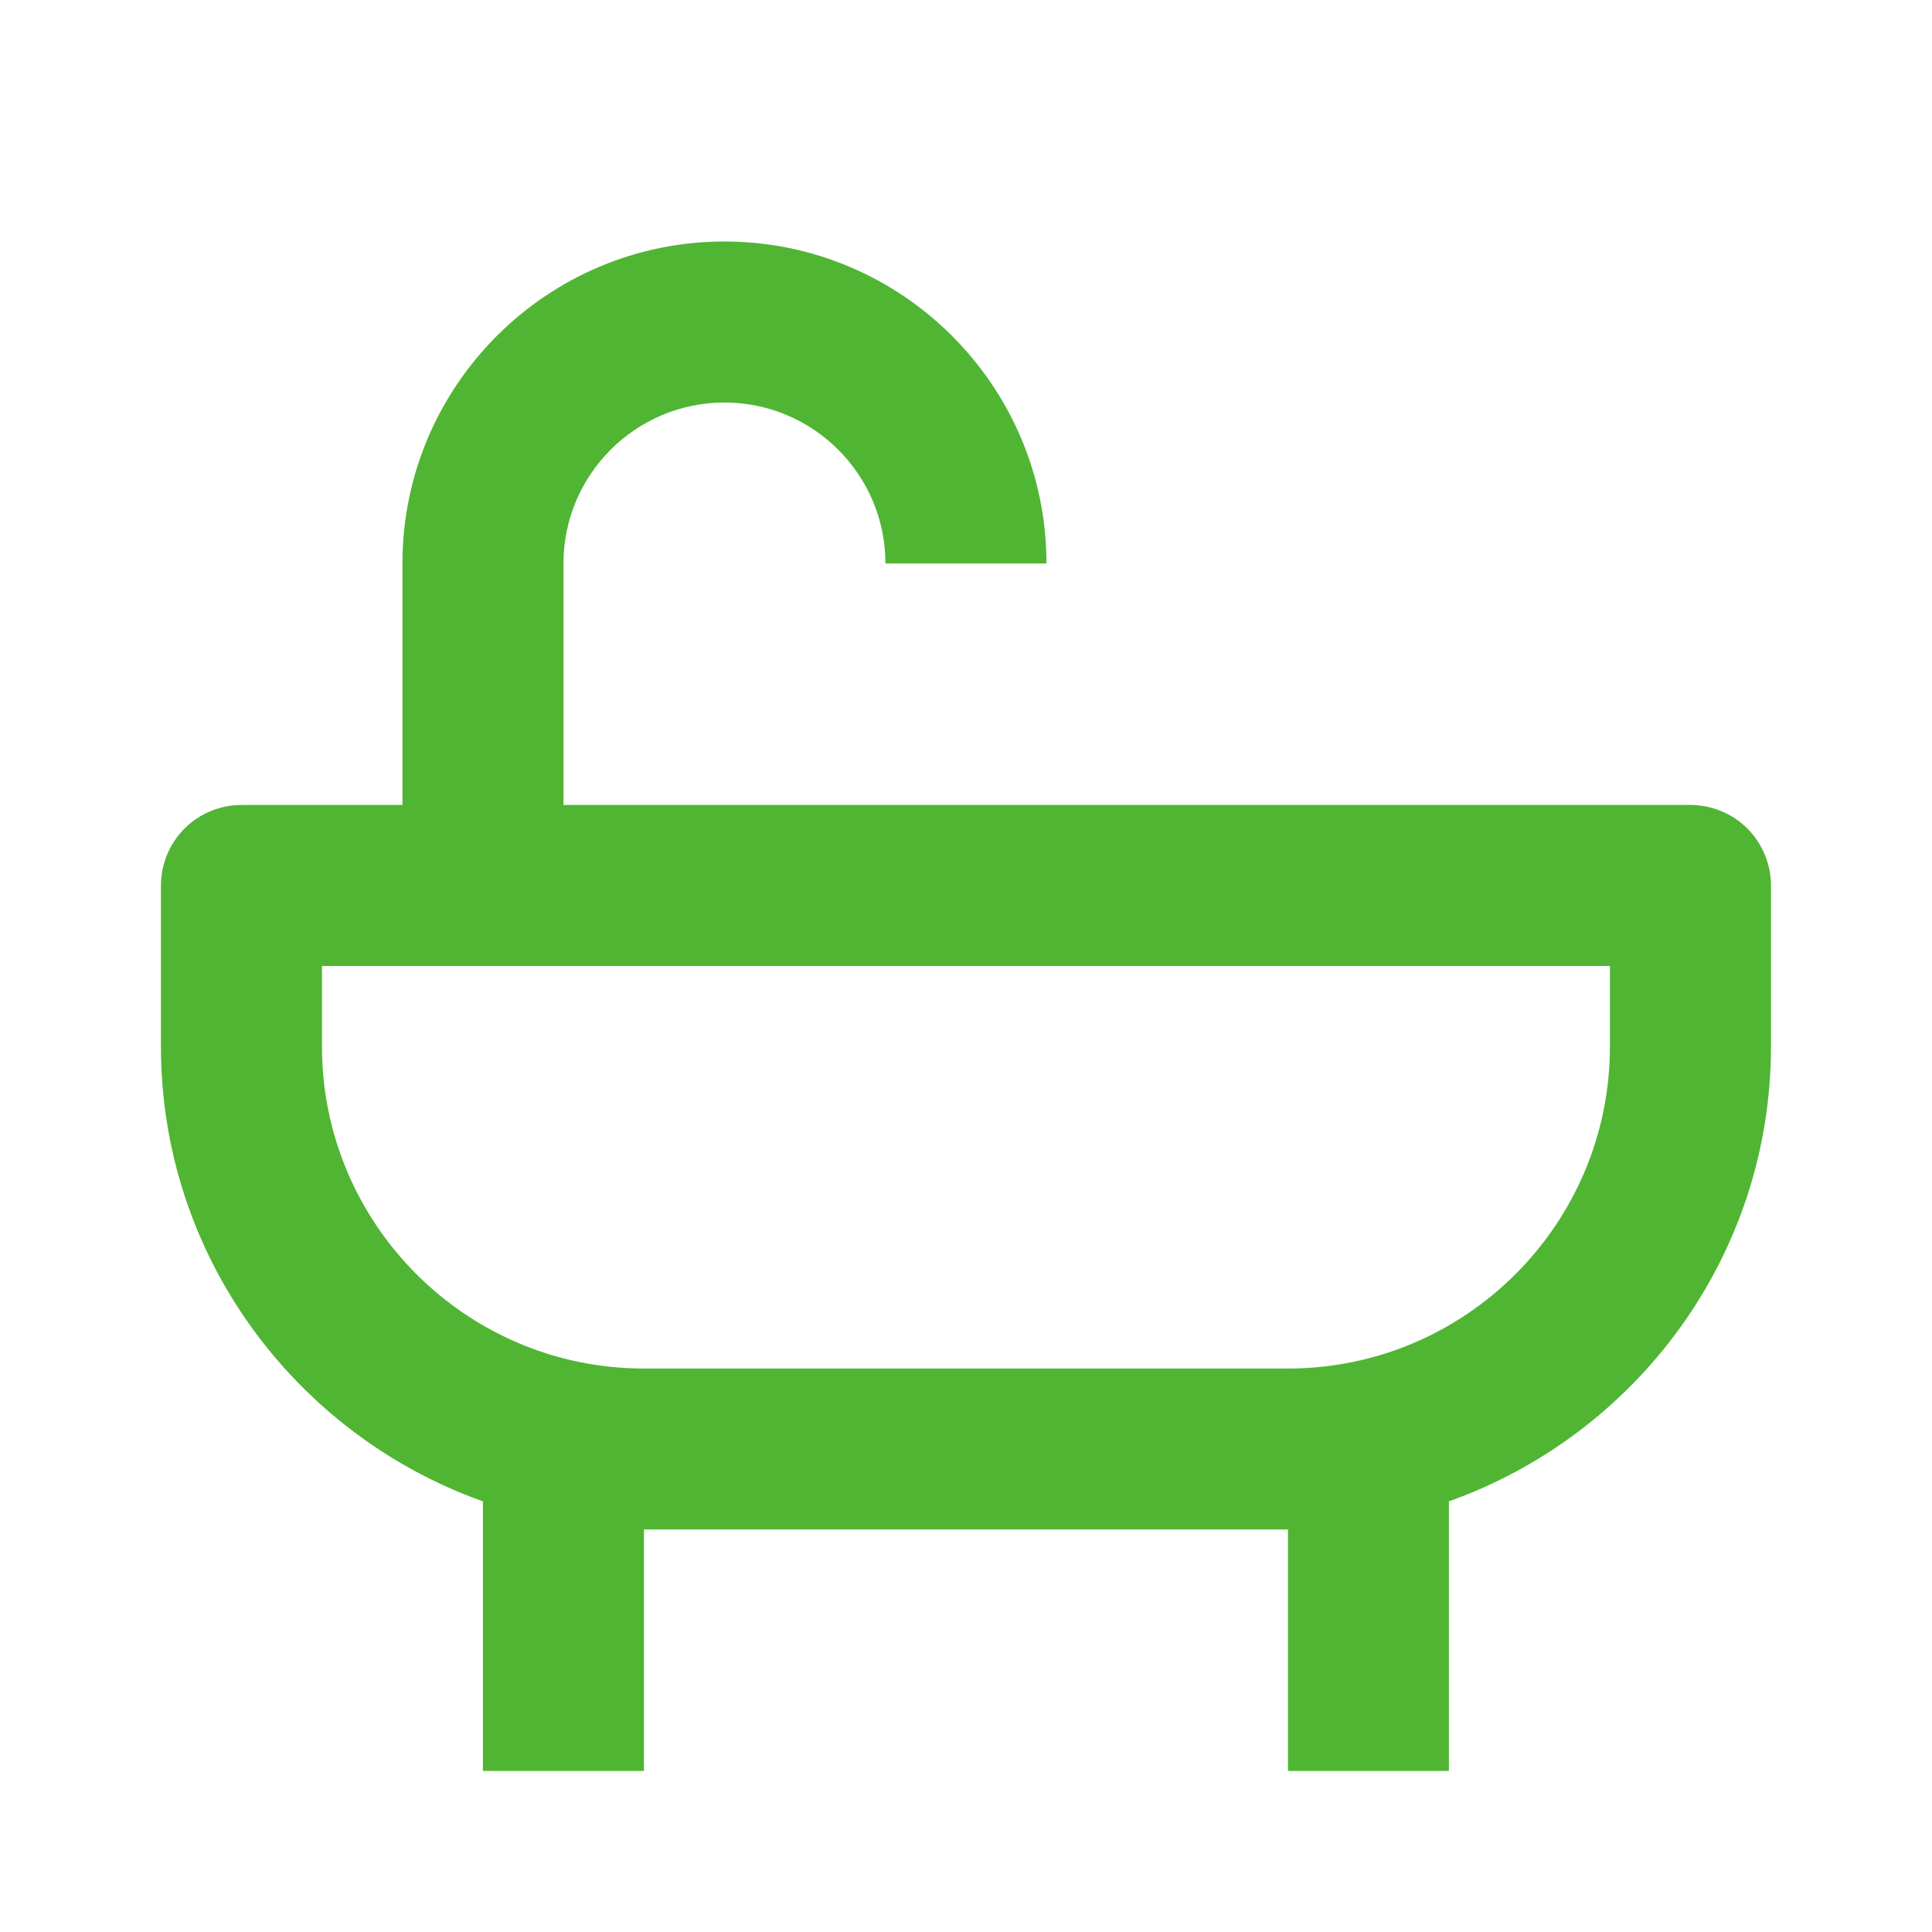 <svg width="20" height="20" viewBox="0 0 20 20" fill="none" xmlns="http://www.w3.org/2000/svg">
<g id="Icon / Bath">
<path id="Vector" d="M17.499 8.333H5.833V5.833C5.833 4.914 6.58 4.167 7.499 4.167C8.419 4.167 9.166 4.914 9.166 5.833H10.833C10.833 3.995 9.338 2.5 7.499 2.5C5.661 2.5 4.166 3.995 4.166 5.833V8.333H2.499C2.278 8.333 2.066 8.421 1.91 8.577C1.754 8.734 1.666 8.946 1.666 9.167V10.833C1.666 13.005 3.061 14.852 4.999 15.542V18.333H6.666V15.833H13.333V18.333H14.999V15.542C16.938 14.852 18.333 13.005 18.333 10.833V9.167C18.333 8.946 18.245 8.734 18.089 8.577C17.932 8.421 17.72 8.333 17.499 8.333ZM16.666 10.833C16.666 12.672 15.171 14.167 13.333 14.167H6.666C4.828 14.167 3.333 12.672 3.333 10.833V10H16.666V10.833Z" fill="#50B533"/>
</g>
</svg>
